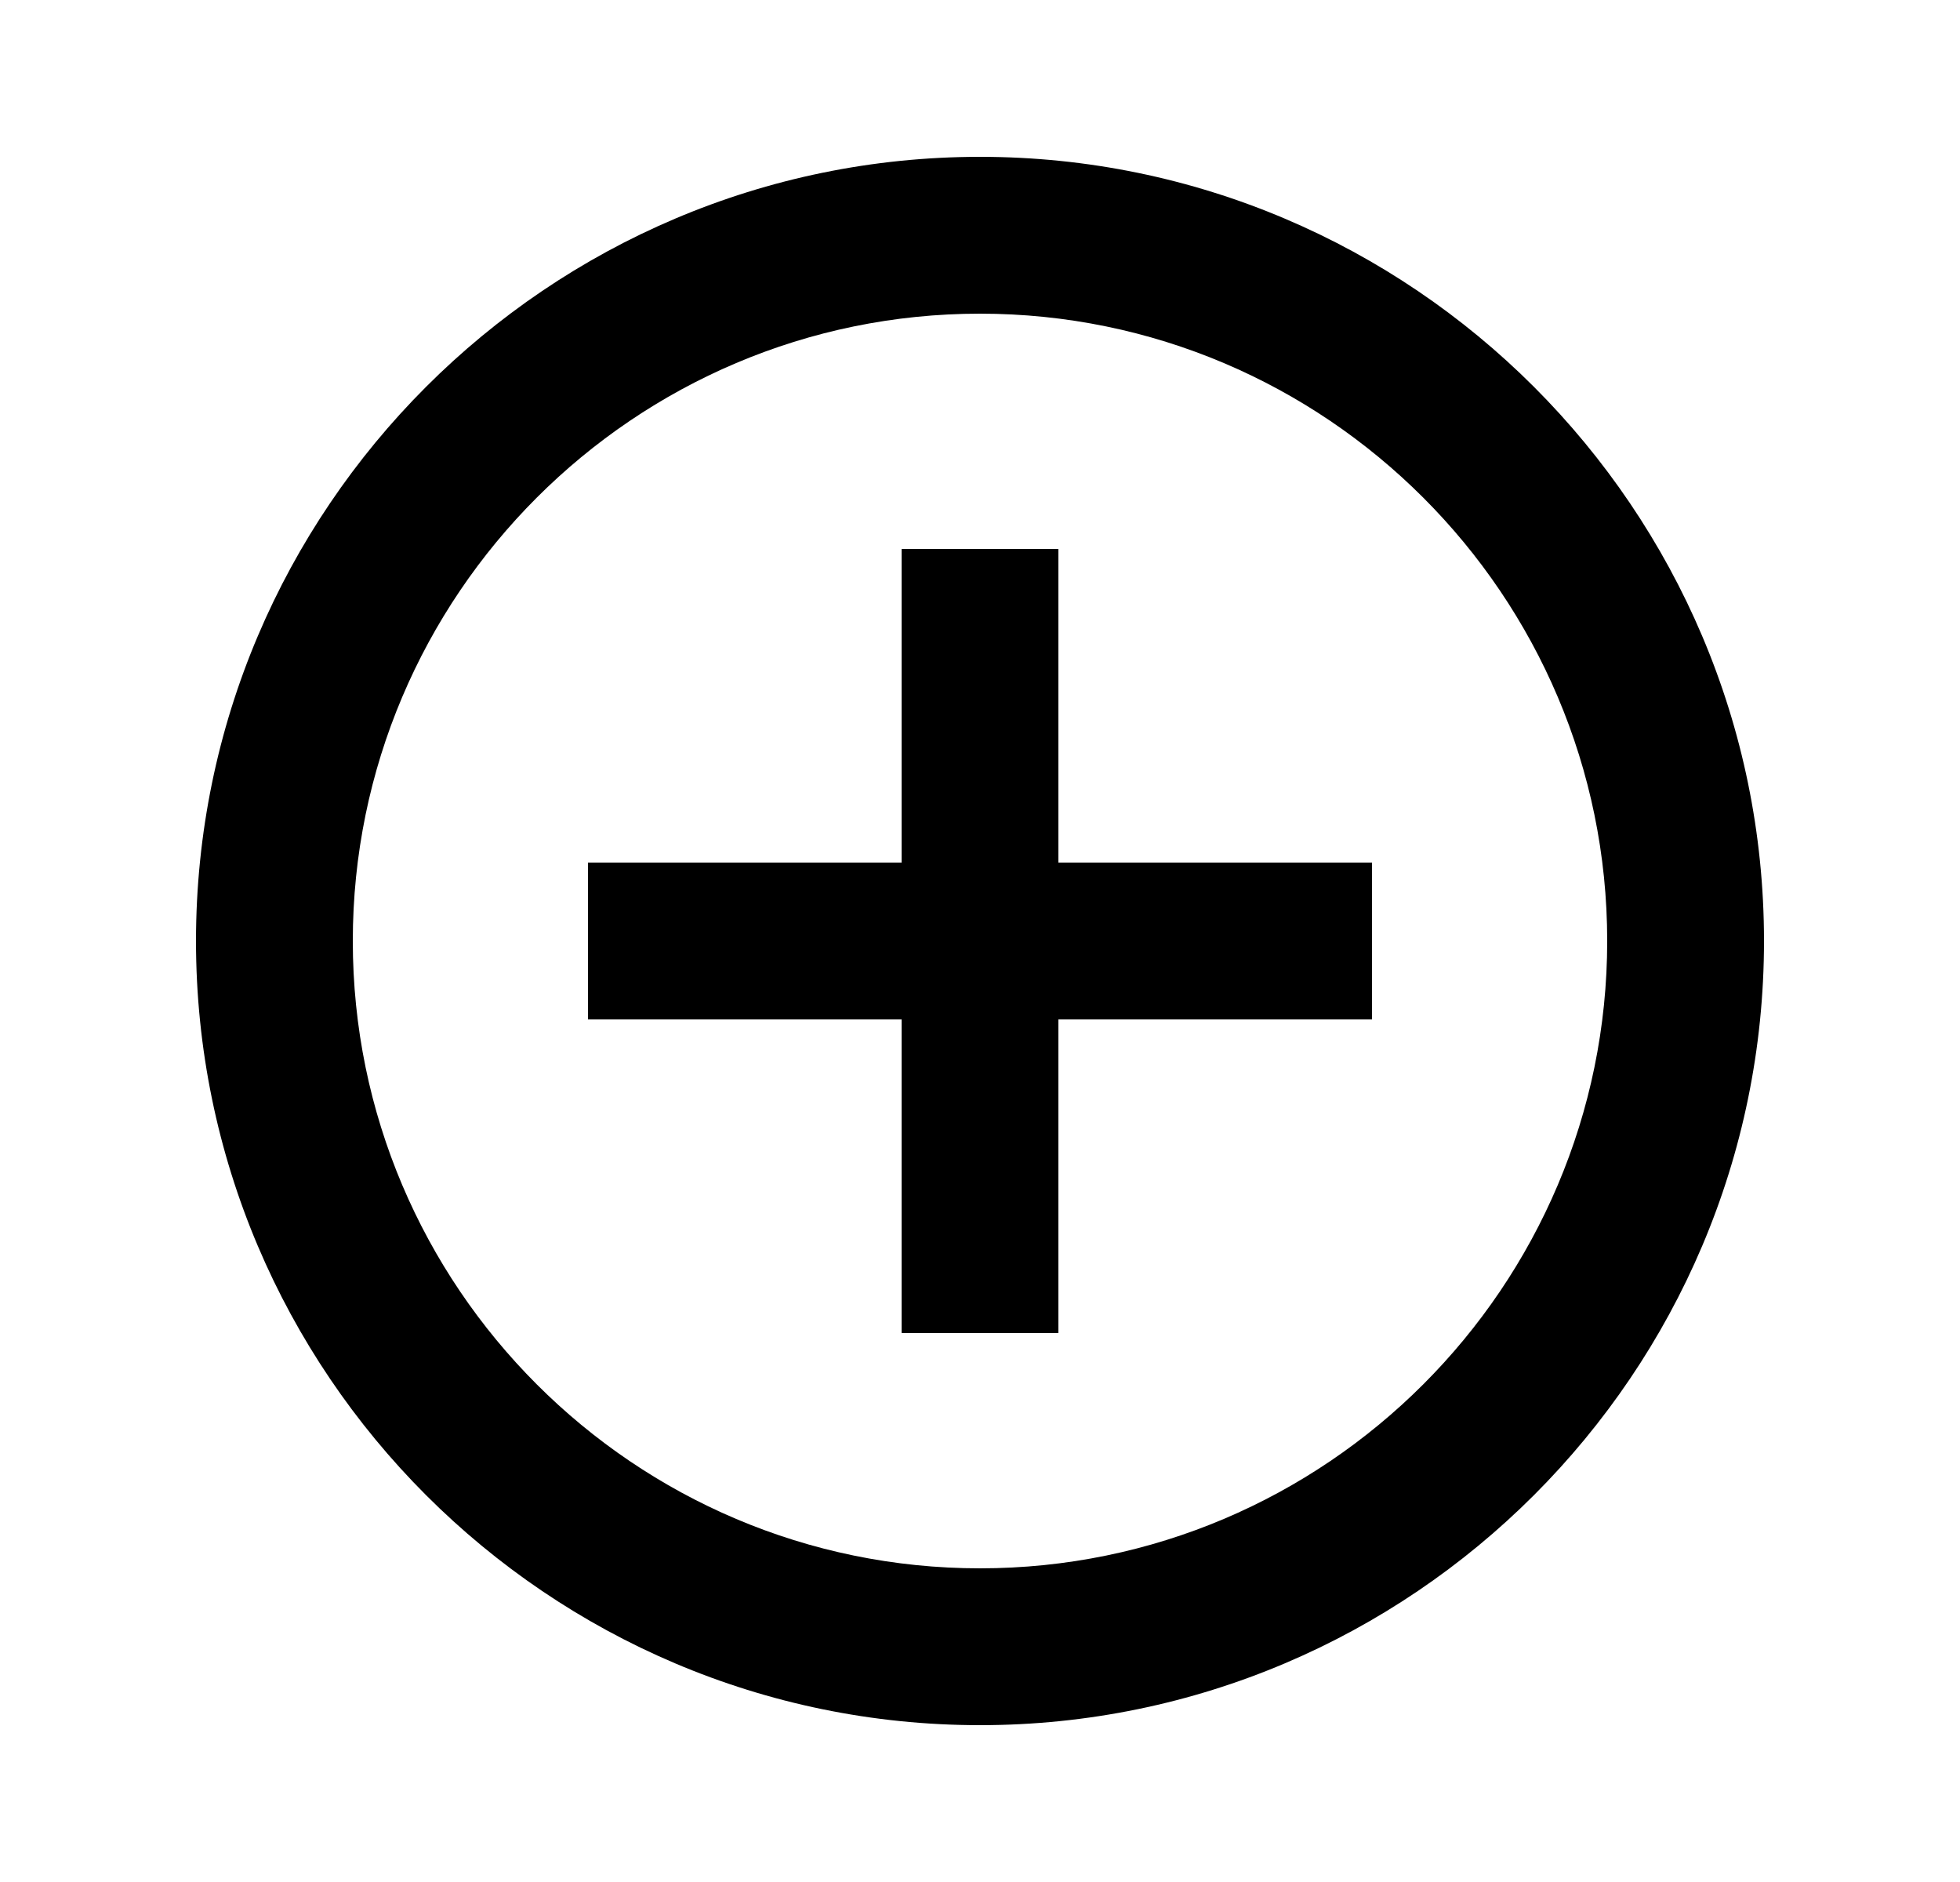 <svg width="25" height="24" viewBox="0 0 25 24" fill="none" xmlns="http://www.w3.org/2000/svg">
<g id="control_point">
<path id="Vector" d="M13.5 7H11.5V11H7.5V13H11.5V17H13.5V13H17.5V11H13.5V7ZM12.5 2C6.99 2 2.5 6.49 2.5 12C2.5 17.51 6.99 22 12.5 22C18.01 22 22.5 17.51 22.5 12C22.5 6.49 18.01 2 12.5 2ZM12.5 20C8.09 20 4.5 16.41 4.5 12C4.5 7.59 8.09 4 12.5 4C16.91 4 20.5 7.59 20.5 12C20.5 16.41 16.91 20 12.5 20Z" fill="black"/>
</g>
</svg>

